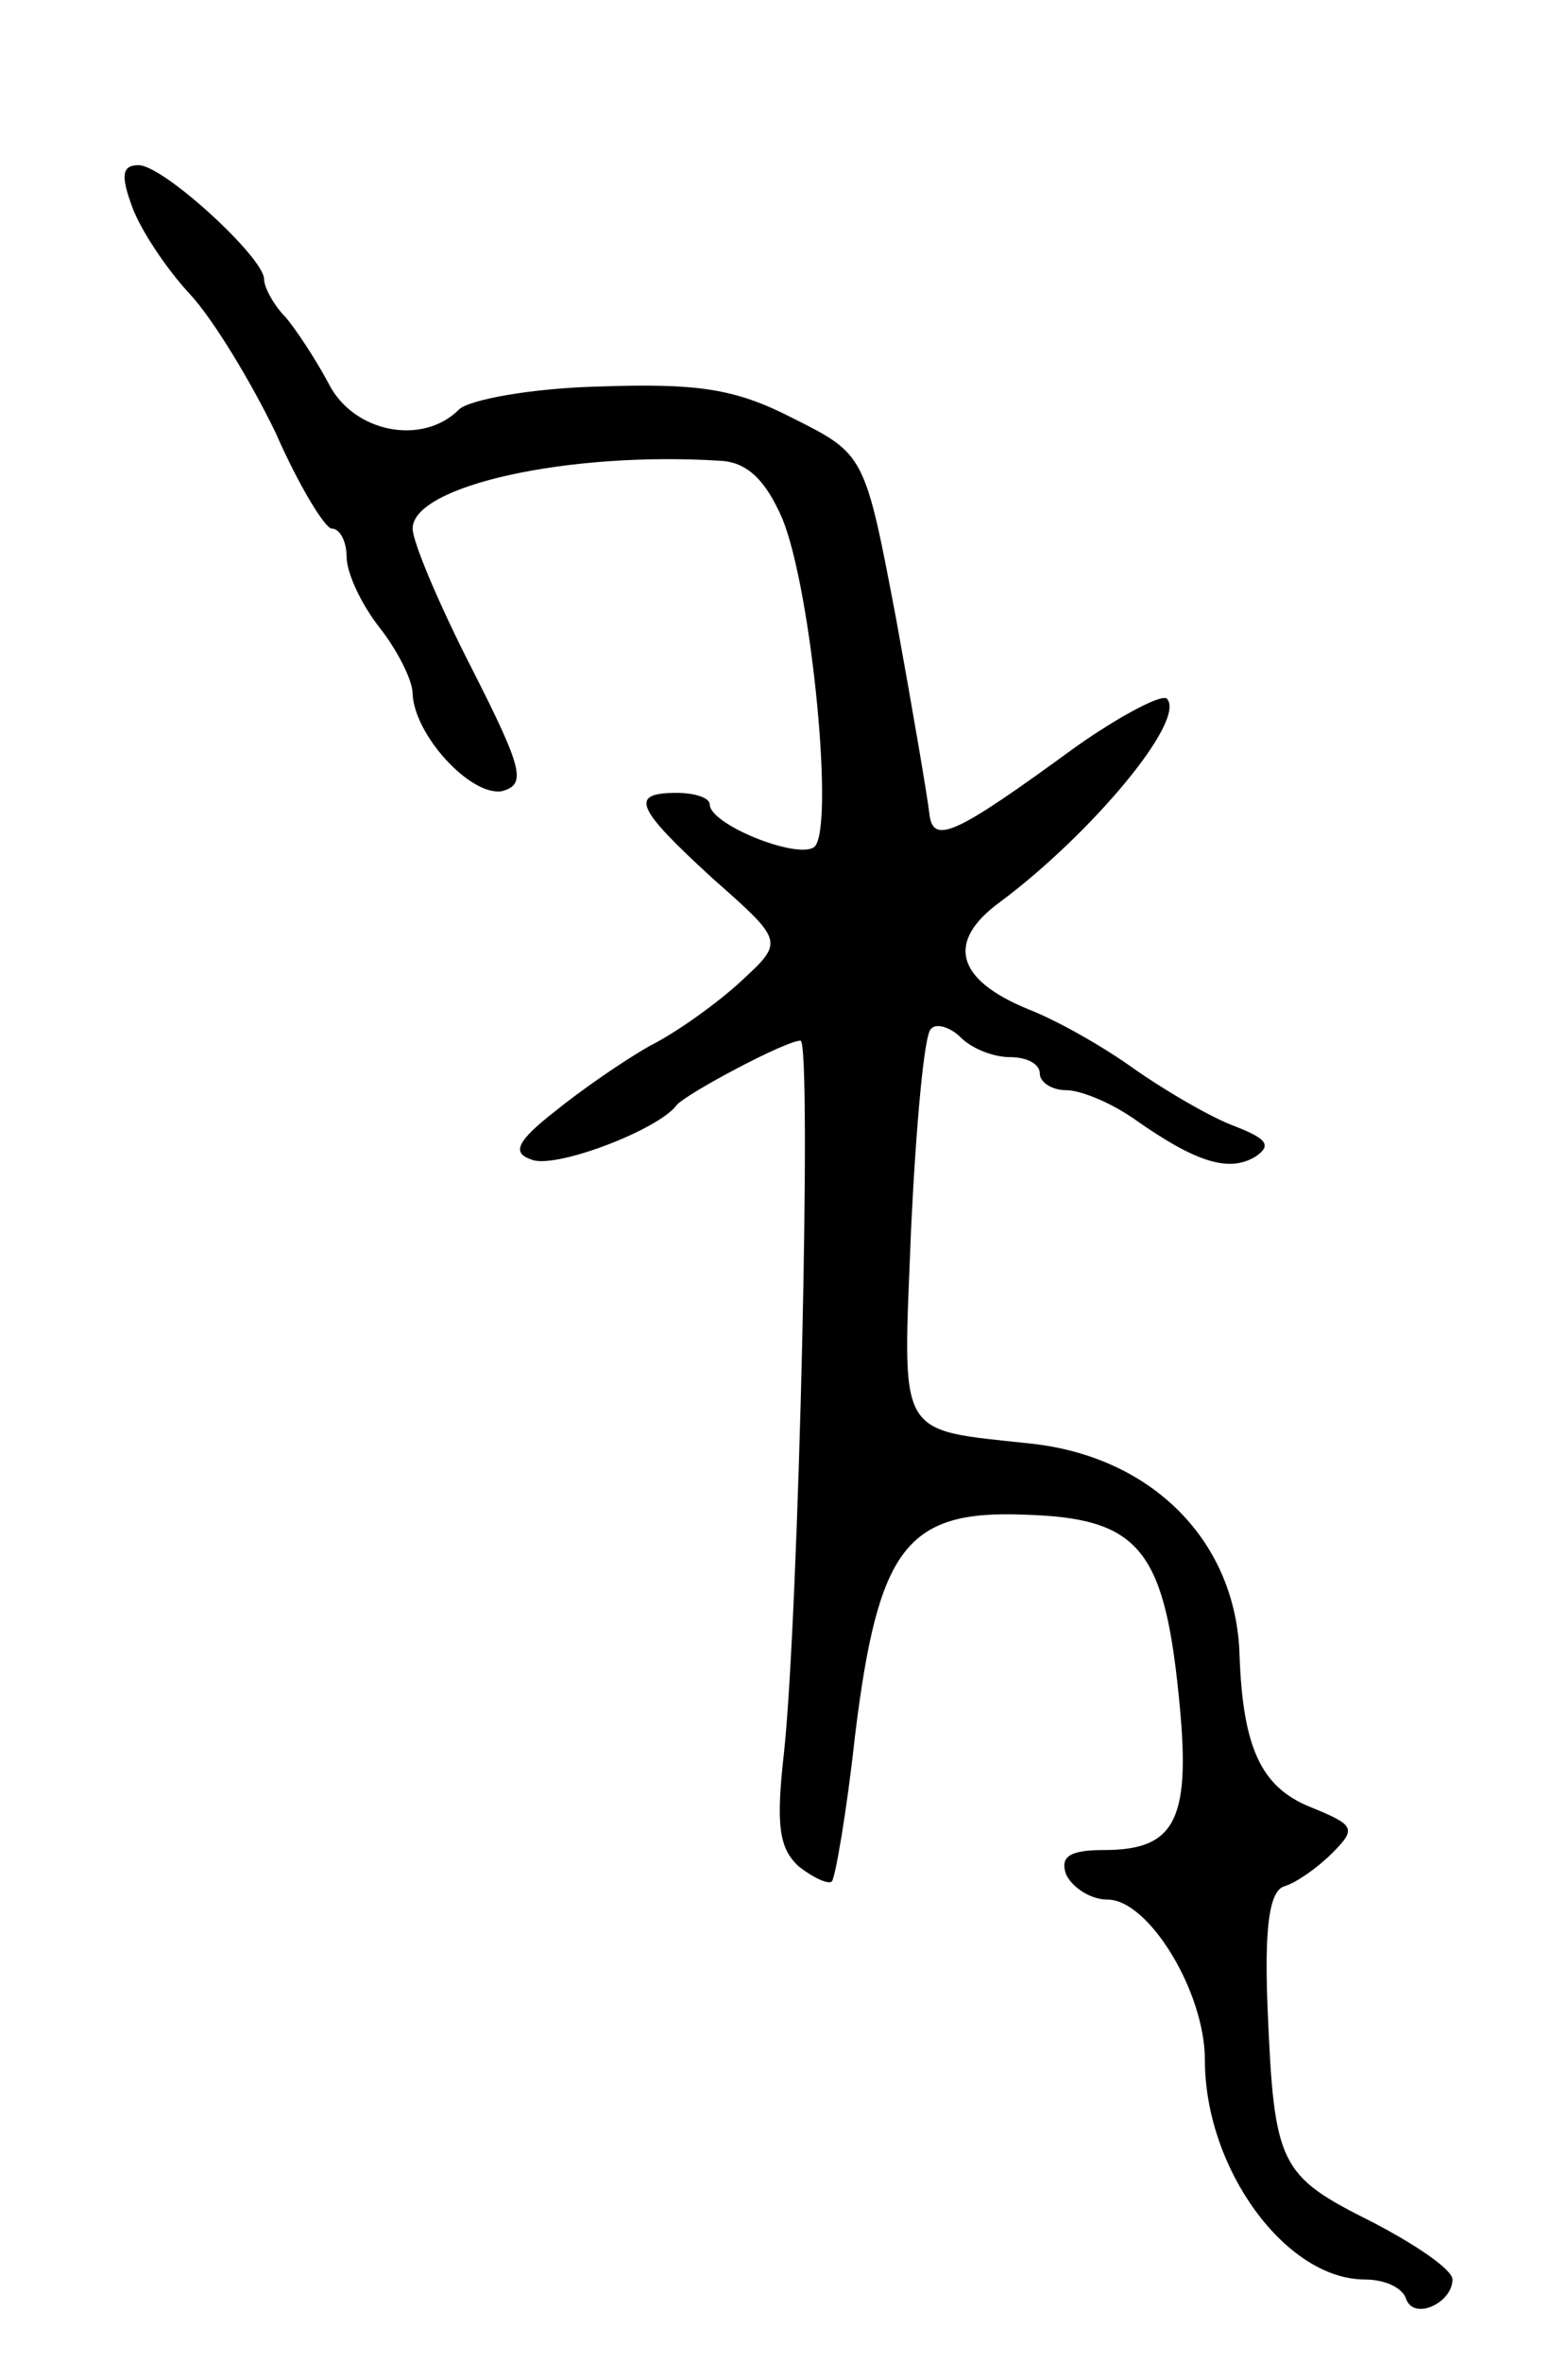 <svg version="1.0" xmlns="http://www.w3.org/2000/svg"
 width="95pt" height="143pt" viewBox="0 0 95 143"
 preserveAspectRatio="xMidYMid meet">
<g transform="translate(0,143) scale(0.1,-0.1)"
fill="#000000" stroke="none">
<path d="M80 1305 c5 -14 21 -38 35 -53 14 -15 37 -53 52 -84 14 -32 30 -58
34 -58 5 0 9 -8 9 -17 0 -10 9 -29 20 -43 11 -14 20 -32 20 -40 1 -25 35 -62
54 -59 15 4 13 13 -18 74 -20 39 -36 77 -36 85 0 26 95 47 187 41 16 -1 27
-12 37 -35 18 -44 32 -191 19 -199 -11 -7 -63 14 -63 26 0 4 -9 7 -20 7 -29 0
-25 -9 22 -52 43 -38 43 -38 17 -62 -14 -13 -39 -31 -55 -39 -16 -9 -42 -27
-58 -40 -23 -18 -26 -25 -14 -29 14 -6 77 18 88 33 6 7 66 39 75 39 7 0 -1
-347 -10 -431 -5 -44 -3 -58 9 -69 9 -7 18 -11 20 -9 2 2 9 42 14 88 14 114
31 137 103 134 68 -2 84 -20 93 -108 8 -76 -1 -95 -45 -95 -21 0 -27 -4 -23
-15 4 -8 15 -15 25 -15 25 0 59 -56 59 -97 0 -66 49 -133 97 -133 12 0 23 -5
25 -12 5 -13 28 -2 28 12 0 6 -22 21 -49 35 -56 28 -59 34 -63 129 -2 49 1 71
10 74 7 2 20 11 29 20 15 15 14 17 -13 28 -30 12 -41 36 -43 92 -2 69 -53 120
-126 128 -83 9 -78 2 -73 130 3 63 8 118 12 121 3 4 12 1 18 -5 7 -7 20 -12
30 -12 10 0 18 -4 18 -10 0 -5 7 -10 16 -10 9 0 28 -8 42 -18 37 -26 57 -32
73 -22 10 7 6 11 -15 19 -15 6 -42 22 -59 34 -18 13 -46 29 -64 36 -44 18 -50
41 -17 65 55 41 113 110 101 123 -3 3 -28 -10 -55 -29 -74 -54 -87 -60 -89
-40 -1 9 -10 62 -20 117 -19 100 -19 100 -63 122 -35 18 -58 21 -117 19 -41
-1 -79 -8 -85 -14 -22 -22 -64 -14 -79 16 -8 15 -20 33 -26 40 -7 7 -13 18
-13 23 0 13 -61 69 -76 69 -10 0 -11 -6 -4 -25z"/>
</g>
</svg>
